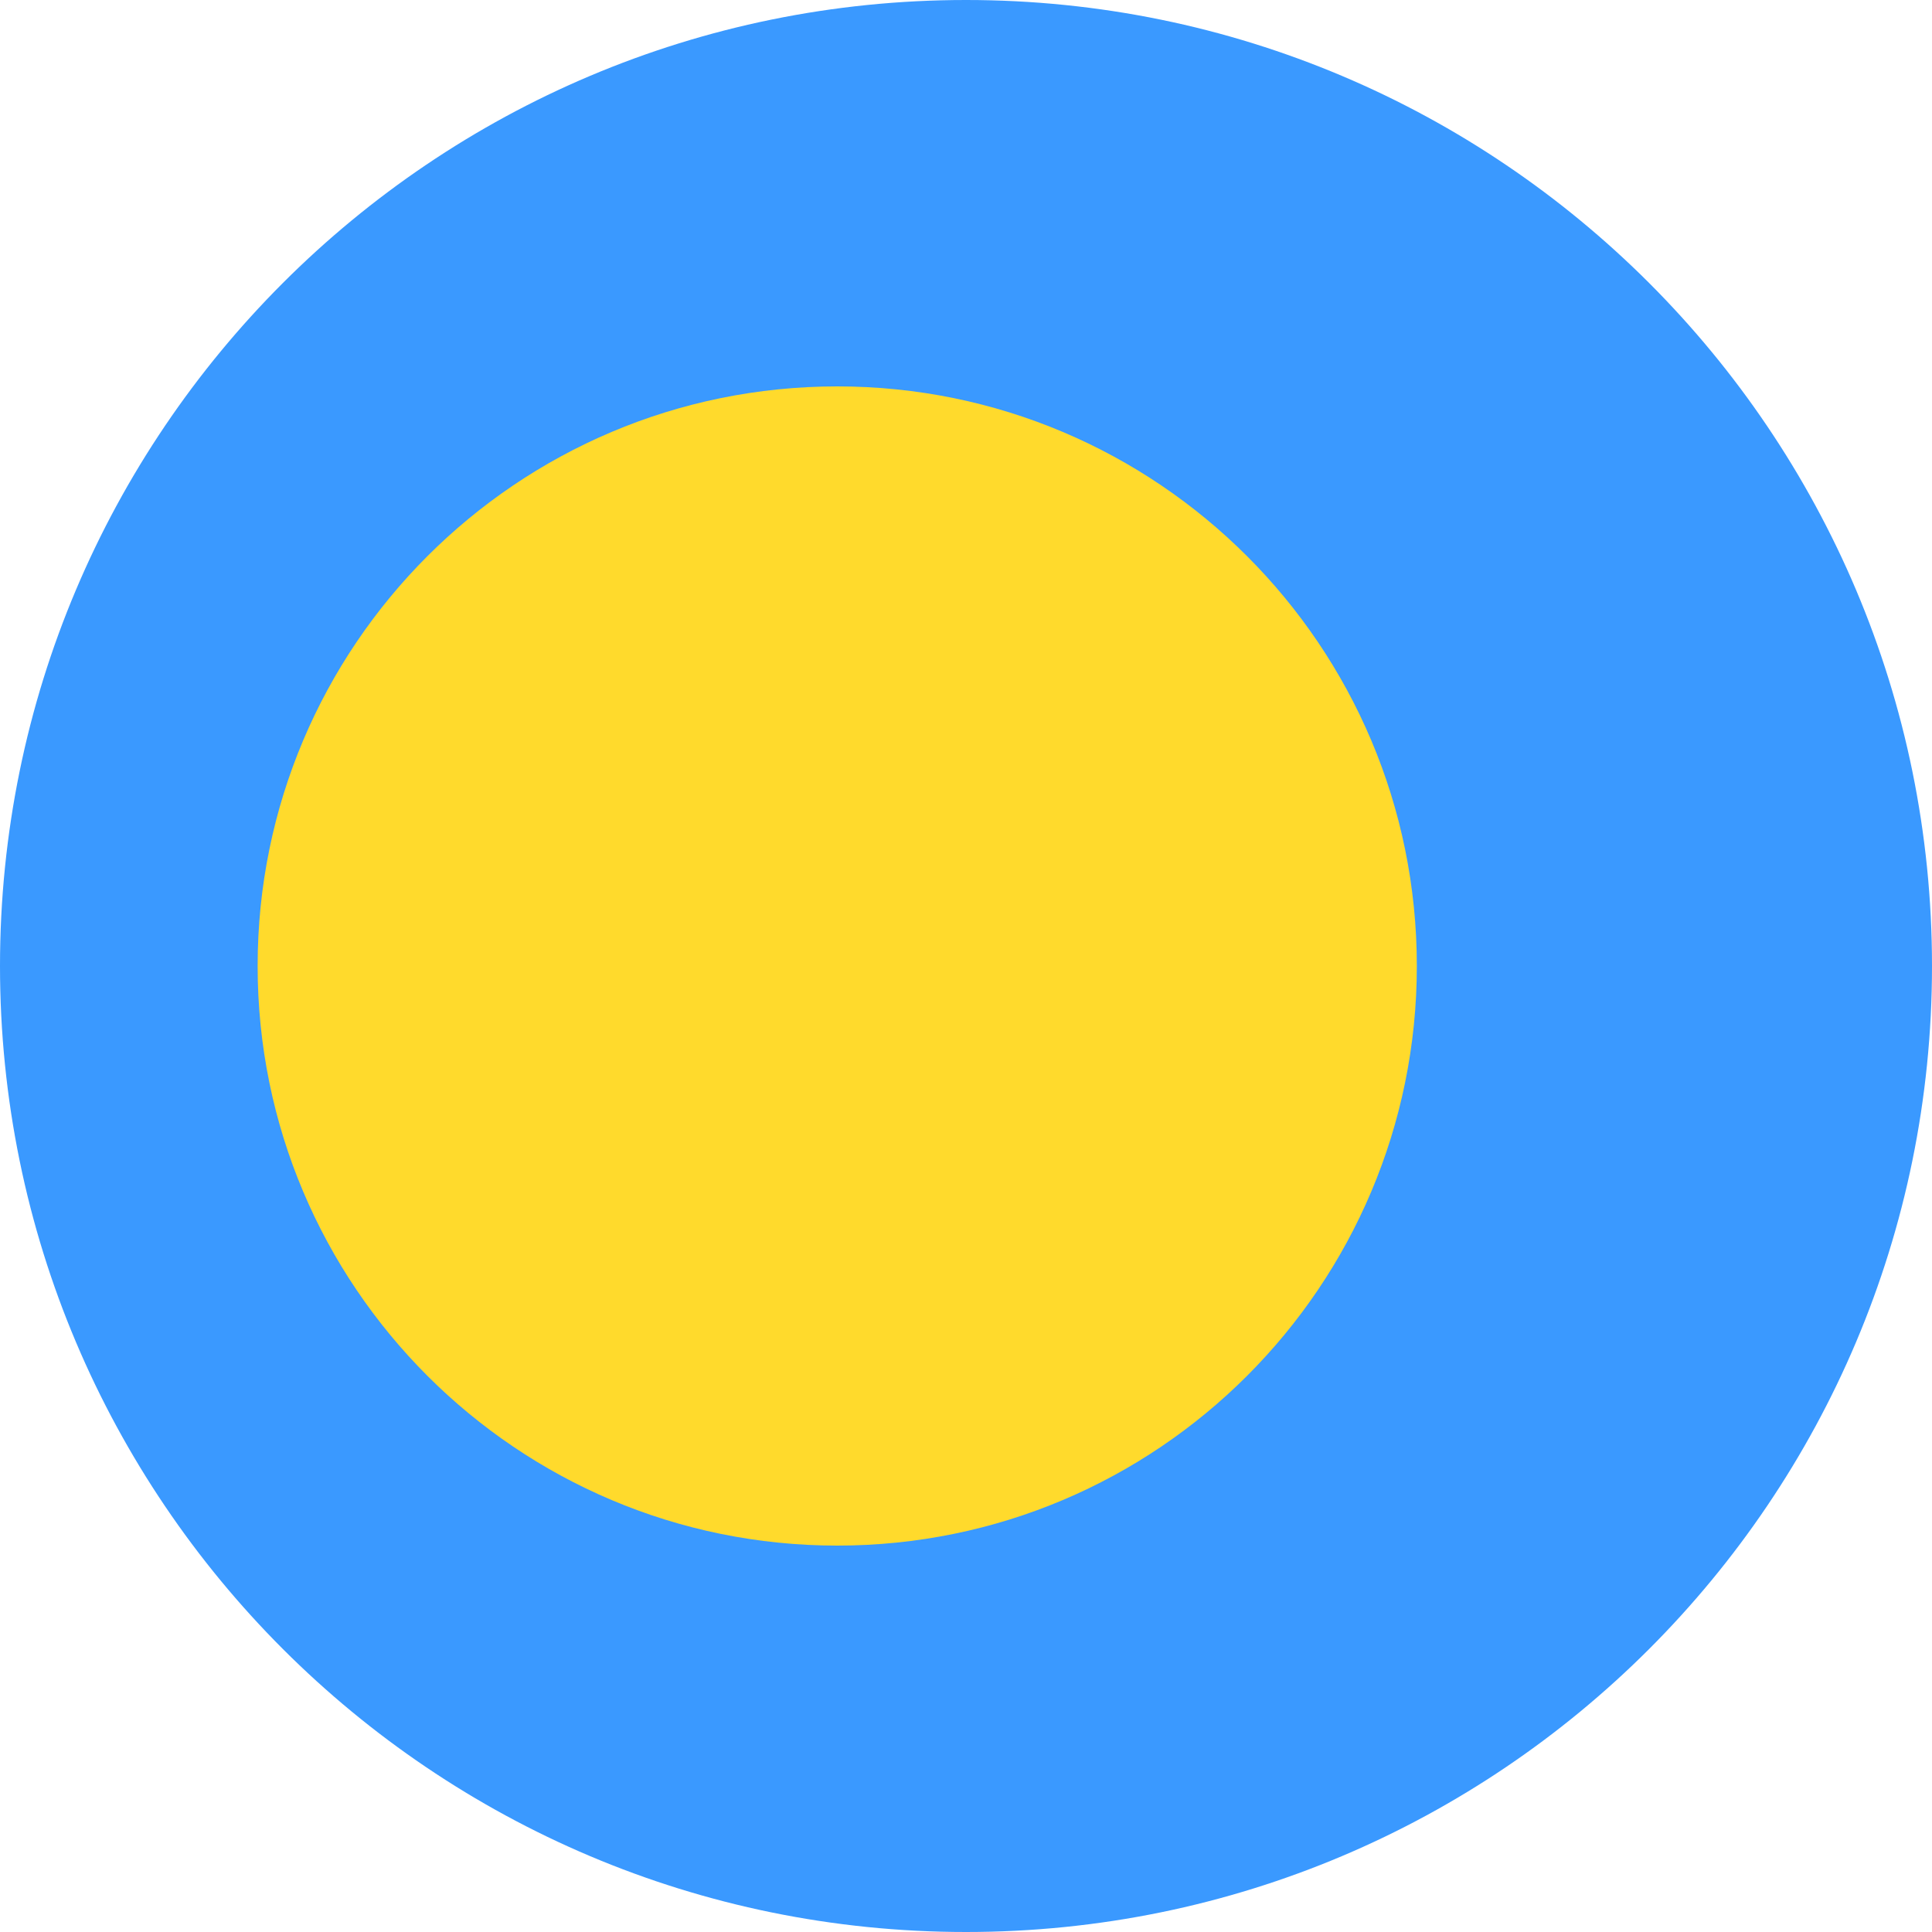 <svg width="40" height="40" viewBox="0 0 40 40" fill="none" xmlns="http://www.w3.org/2000/svg">
<path d="M0 20C0 8.954 8.954 0 20 0C31.046 0 40 8.954 40 20C40 31.046 31.046 40 20 40C8.954 40 0 31.046 0 20Z" fill="#3A99FF"/>
<path d="M17.334 32C23.961 32 29.334 26.627 29.334 20C29.334 13.373 23.961 8 17.334 8C10.707 8 5.334 13.373 5.334 20C5.334 26.627 10.707 32 17.334 32Z" fill="#FFDA2C"/>
</svg>

